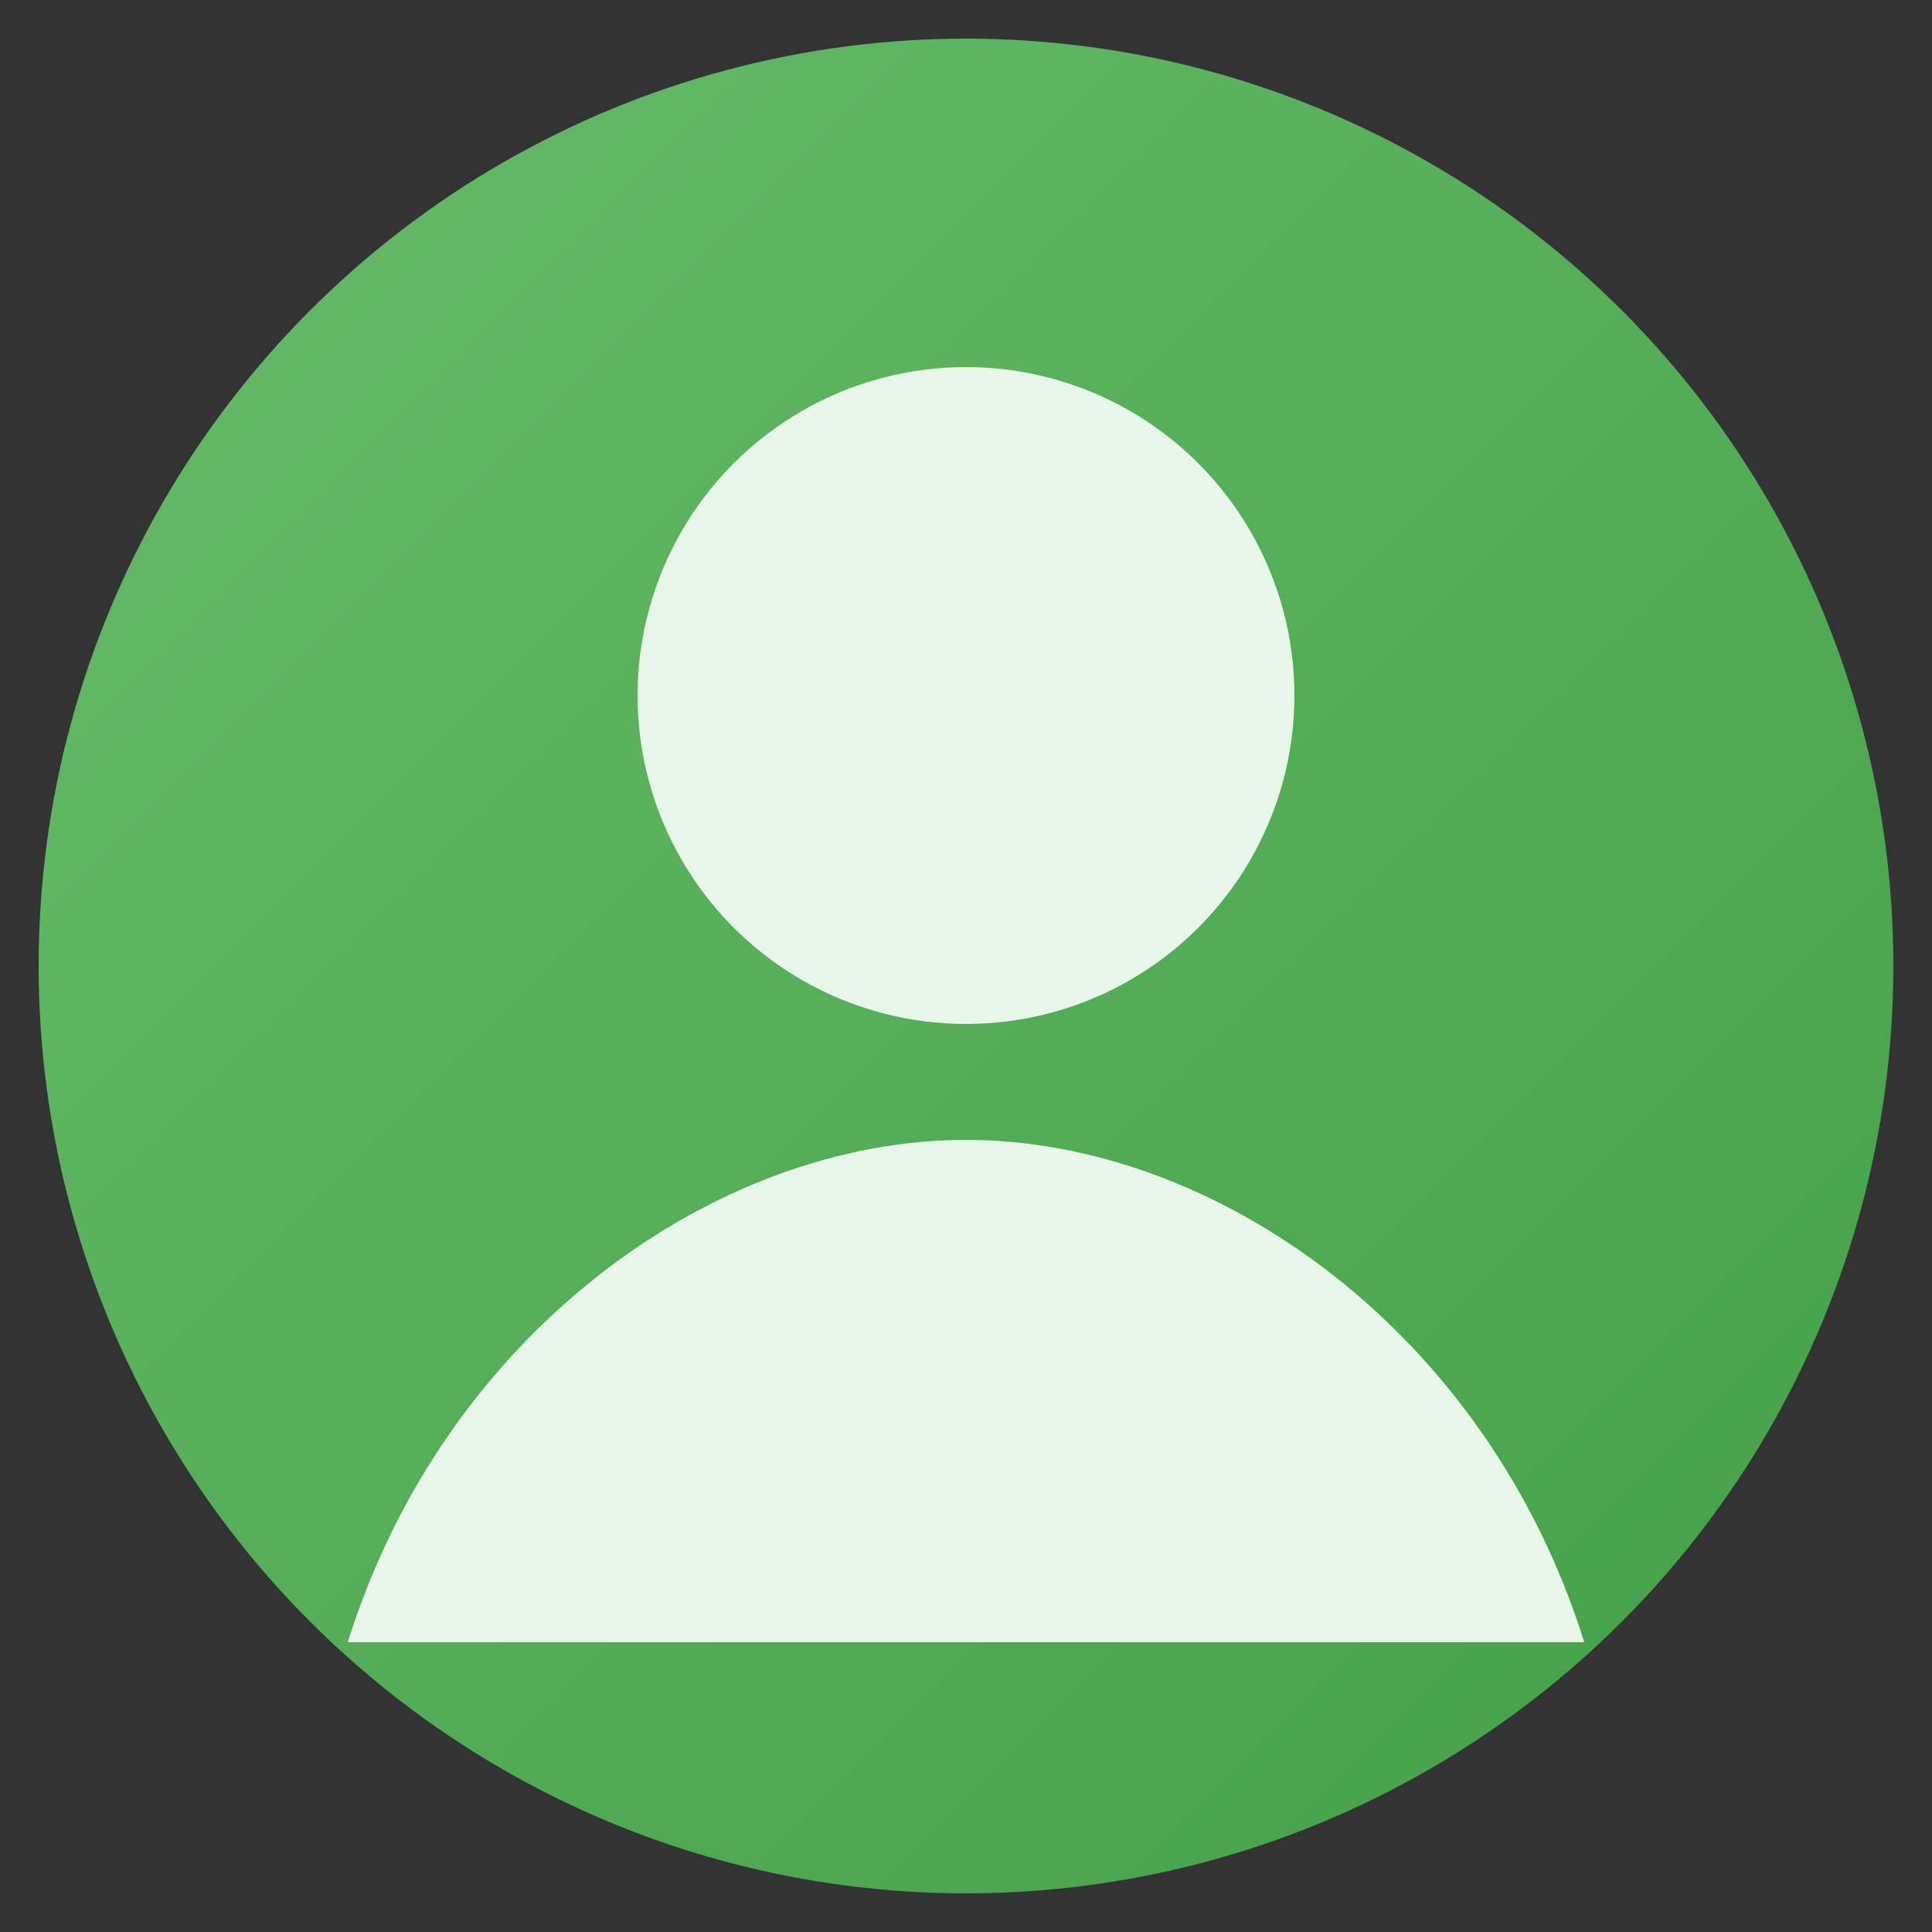 <?xml version="1.0" encoding="UTF-8"?>
<svg width="200" height="200" viewBox="0 0 200 200" fill="none" xmlns="http://www.w3.org/2000/svg">
  <rect x="0" y="0" width="200" height="200" fill="#333333" stroke="none"/>
  <defs>
    <linearGradient id="g" x1="0" y1="0" x2="1" y2="1">
      <stop offset="0%" stop-color="#66BB6A"/>
      <stop offset="100%" stop-color="#43A047"/>
    </linearGradient>
  </defs>
  <circle cx="100" cy="100" r="96" fill="url(#g)"/>
  <circle cx="100" cy="72" r="34" fill="#E8F5E9"/>
  <path d="M36 170c10-32 38-52 64-52s54 20 64 52" fill="#E8F5E9"/>
</svg>
